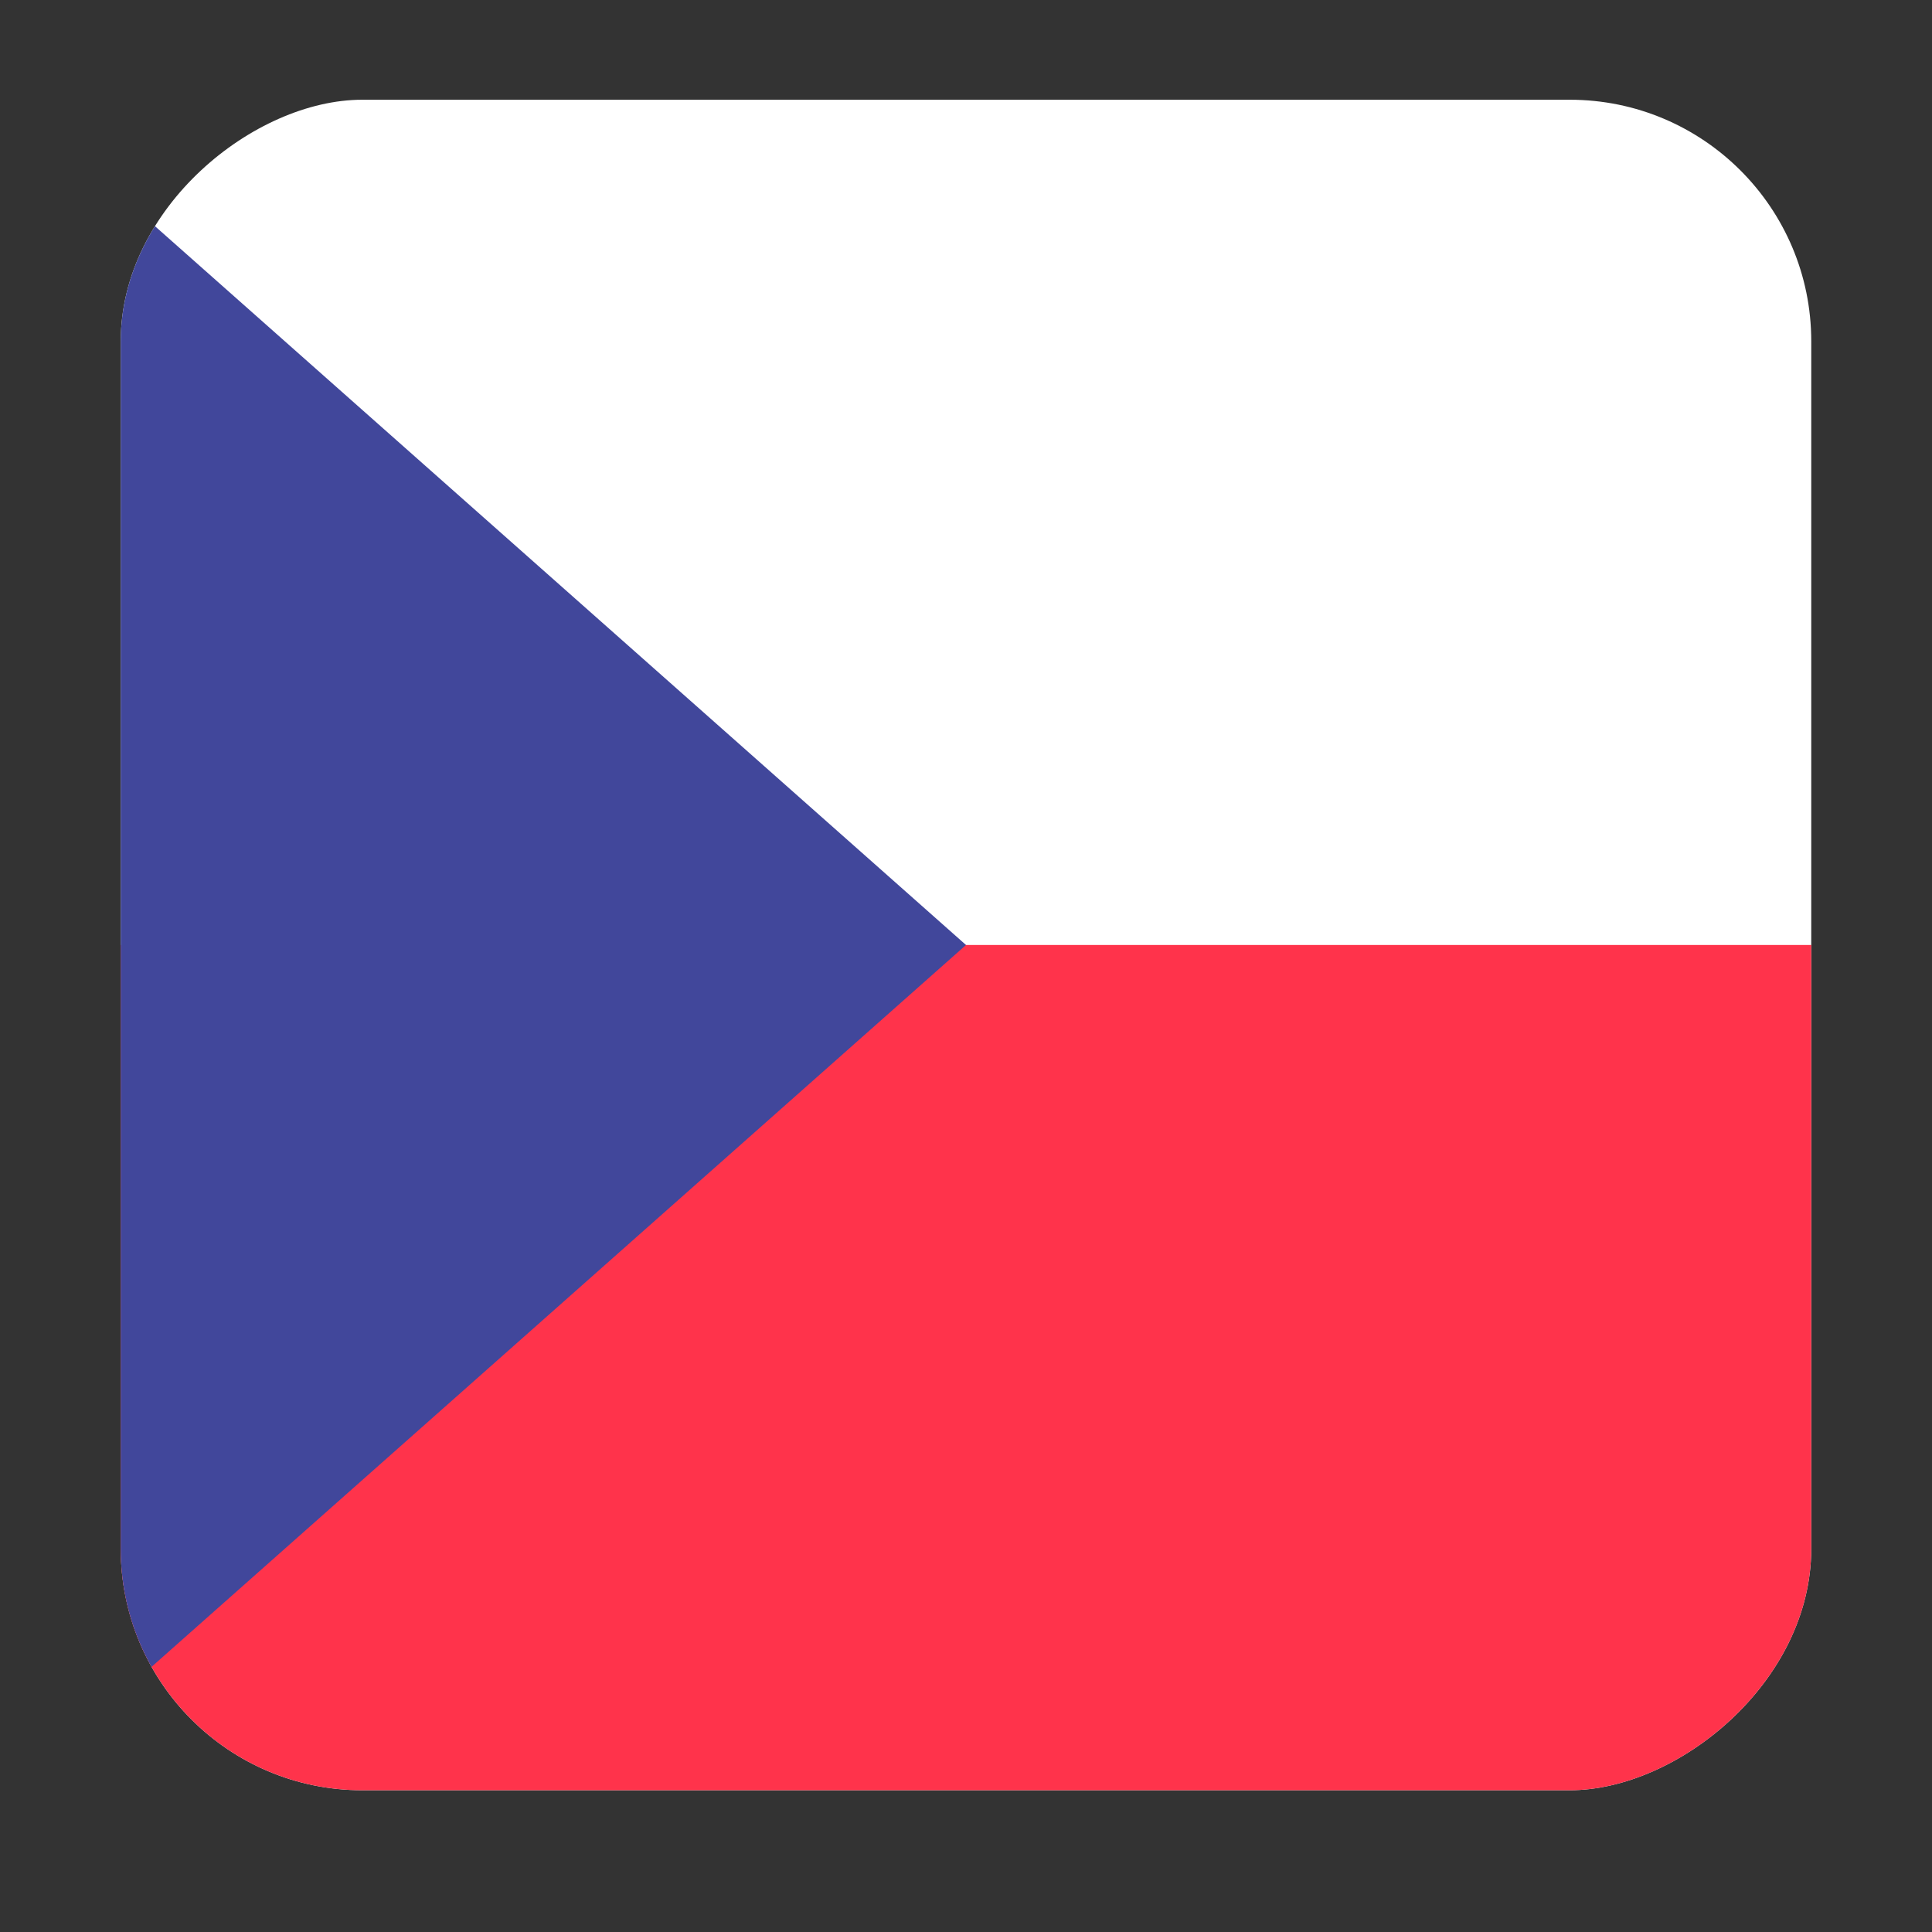 <svg width="16" height="16" viewBox="0 0 16 16" fill="none" xmlns="http://www.w3.org/2000/svg">
<rect x="0" y="0" width="16" height="16" fill="#333333" stroke="none"/>
<g clip-path="url(#clip0_5367_192344)">
<rect x="15" y="0.826" width="14" height="14" rx="2" transform="rotate(90 15 0.826)" fill="white"/>
<path d="M14.759 14.826L1.241 14.826C1.108 14.826 1 14.579 1 14.274L1 7.826L15 7.826L15 14.274C15 14.579 14.892 14.826 14.759 14.826Z" fill="#FF334B"/>
<path d="M0.102 14.826L8 7.826L0.102 0.826C0.041 0.895 0 0.994 0 1.109V14.543C0 14.659 0.041 14.758 0.102 14.826Z" fill="#41479B"/>
</g>
<defs>
<clipPath id="clip0_5367_192344">
<rect x="15" y="0.826" width="14" height="14" rx="2" transform="rotate(90 15 0.826)" fill="white"/>
</clipPath>
</defs>
</svg>
